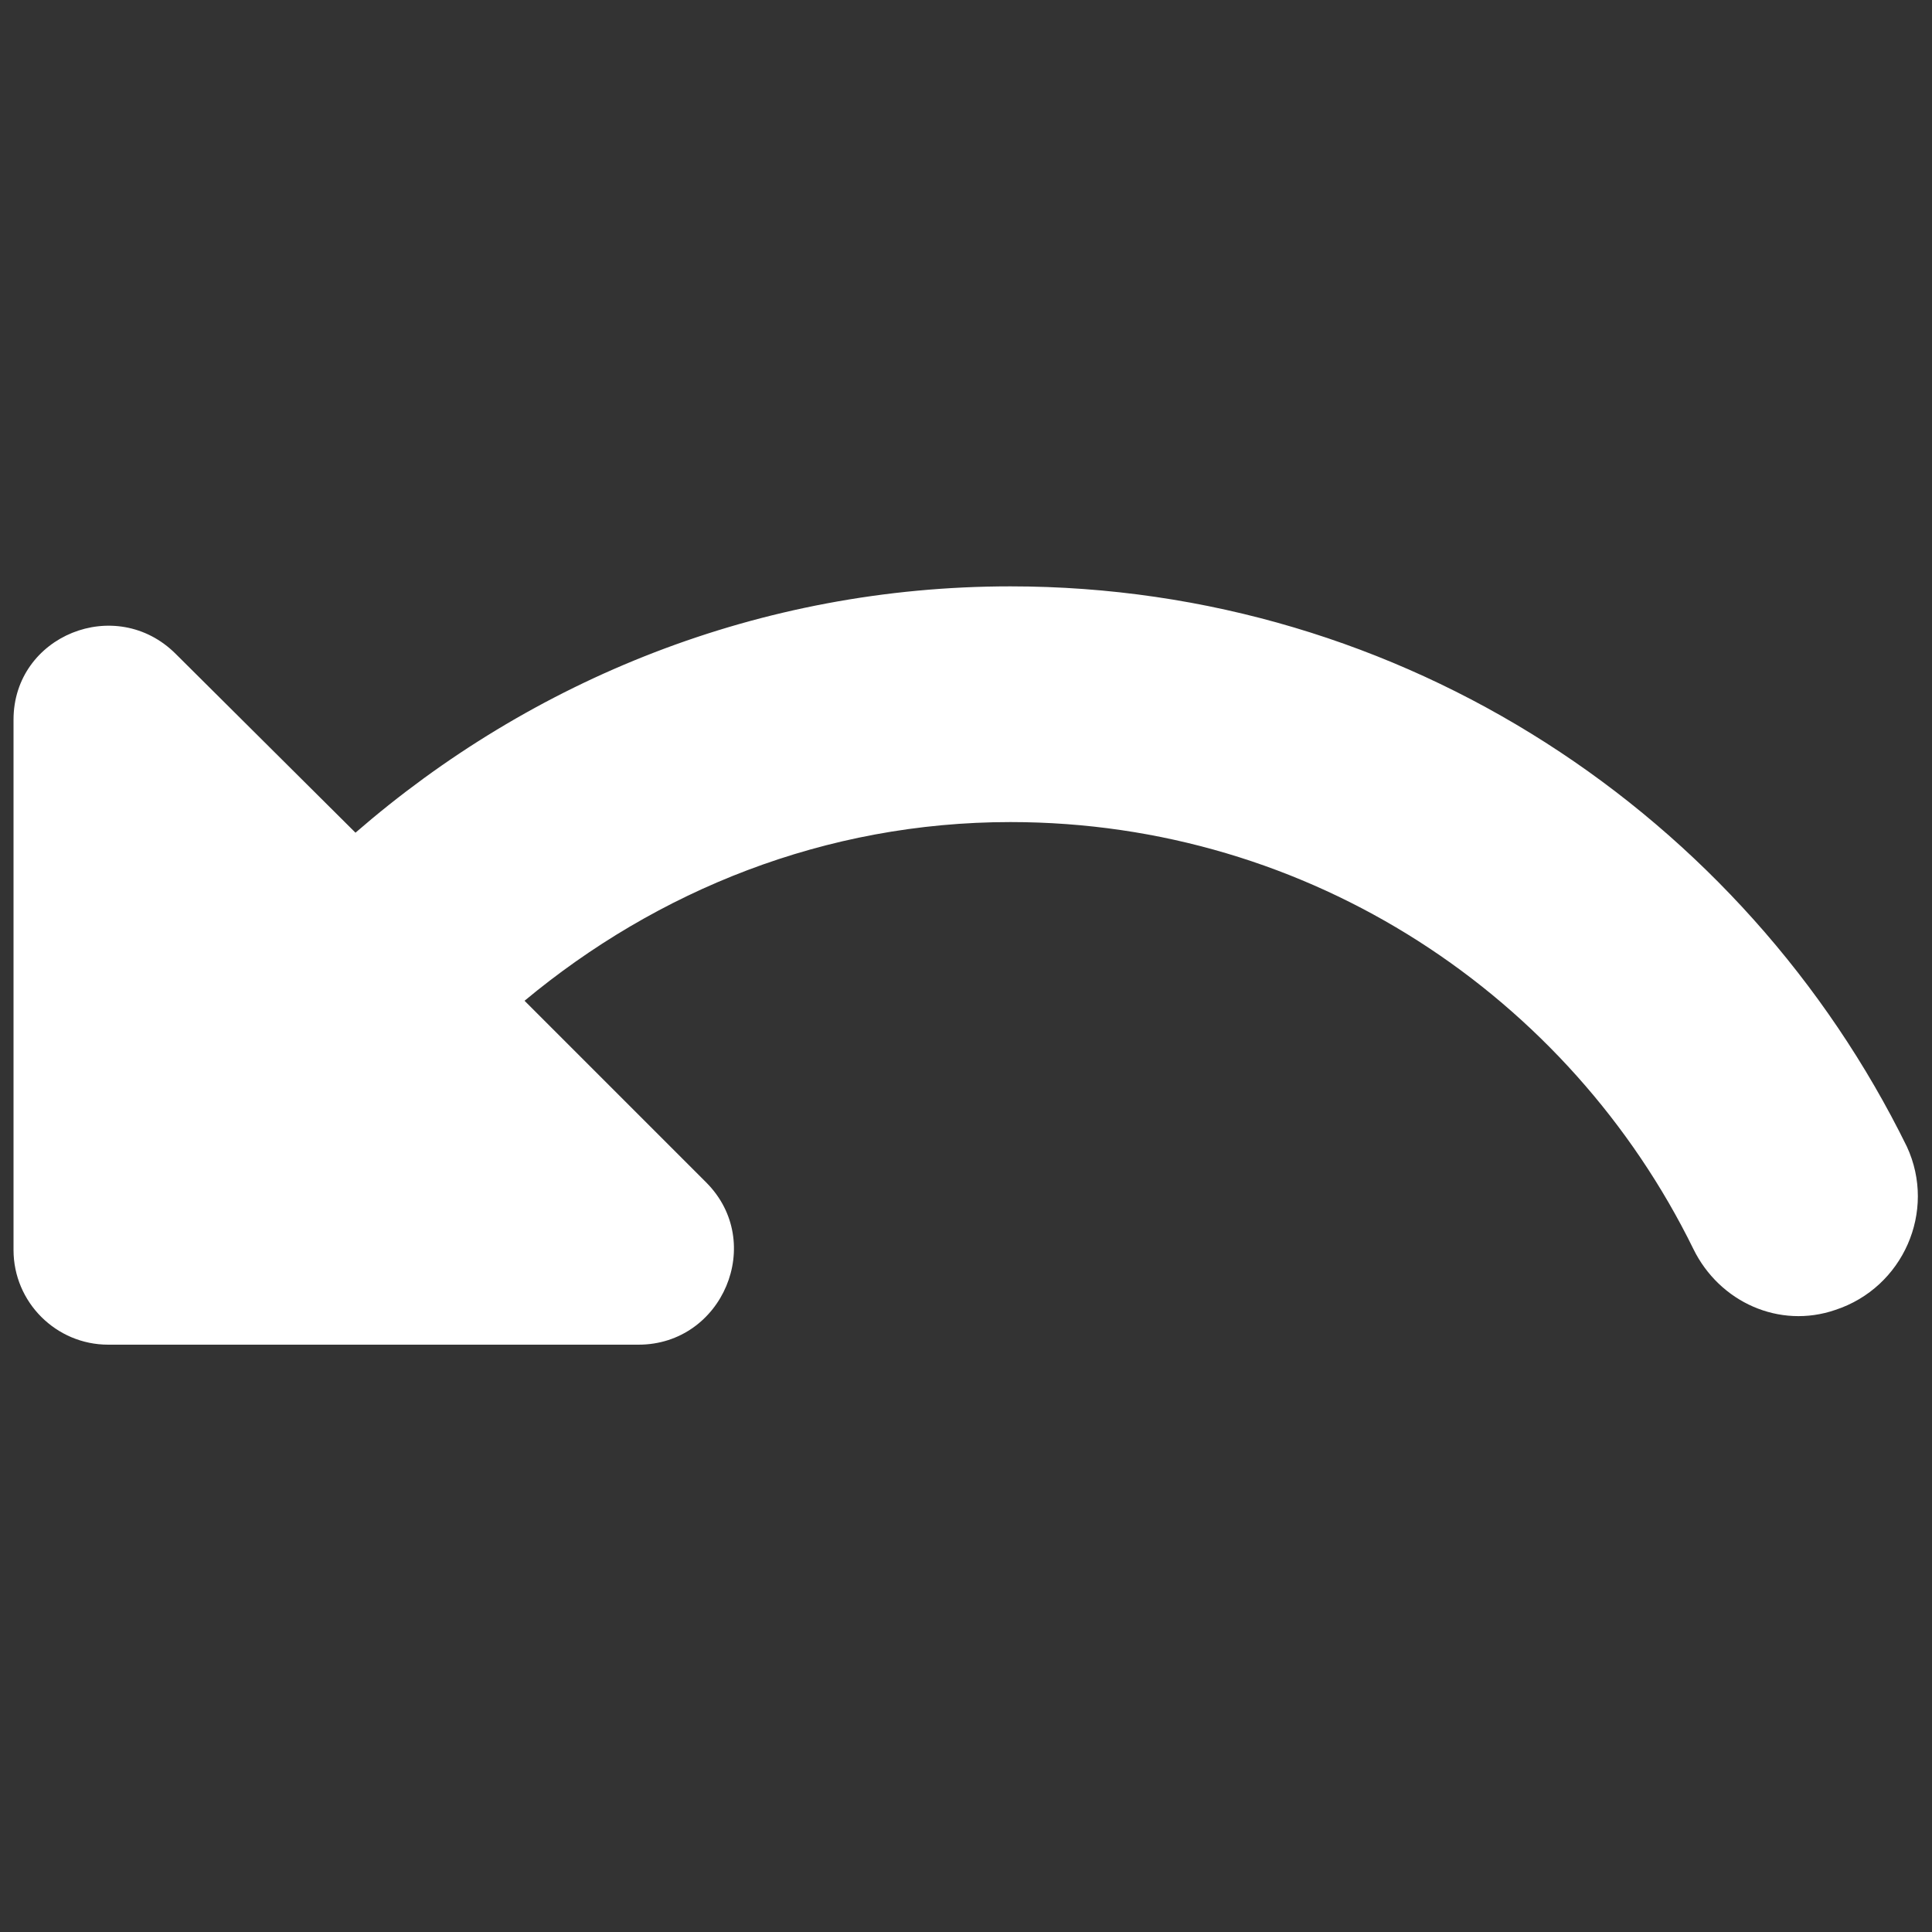 <?xml version="1.0" encoding="utf-8"?>
<!-- Generator: Adobe Illustrator 24.0.2, SVG Export Plug-In . SVG Version: 6.00 Build 0)  -->
<svg version="1.1" id="图层_1" xmlns="http://www.w3.org/2000/svg" xmlns:xlink="http://www.w3.org/1999/xlink" x="0px" y="0px"
	 viewBox="0 0 200 200" style="enable-background:new 0 0 200 200;" xml:space="preserve">
<rect x="0" y="0" width="200" height="200" fill="#333333" stroke="none"/>
<style type="text/css">
	.st0{fill:#FFFFFF;}
</style>
<path class="st0" d="M104.6,60.7c-26,0-49.6,9.7-67.8,25.5L18.2,67.7C12,61.5,1.4,65.8,1.4,74.5v54.9c0,5.4,4.4,9.8,9.8,9.8h54.9
	c8.7,0,13.2-10.6,7-16.8l-18.8-18.8c13.7-11.4,31.1-18.5,50.3-18.5c31.1,0,57.9,18.1,70.7,44.2c2.7,5.5,8.9,8.3,14.7,6.3
	c7-2.3,10.5-10.2,7.4-16.9C180.6,84.5,145.4,60.7,104.6,60.7z"/>
</svg>
